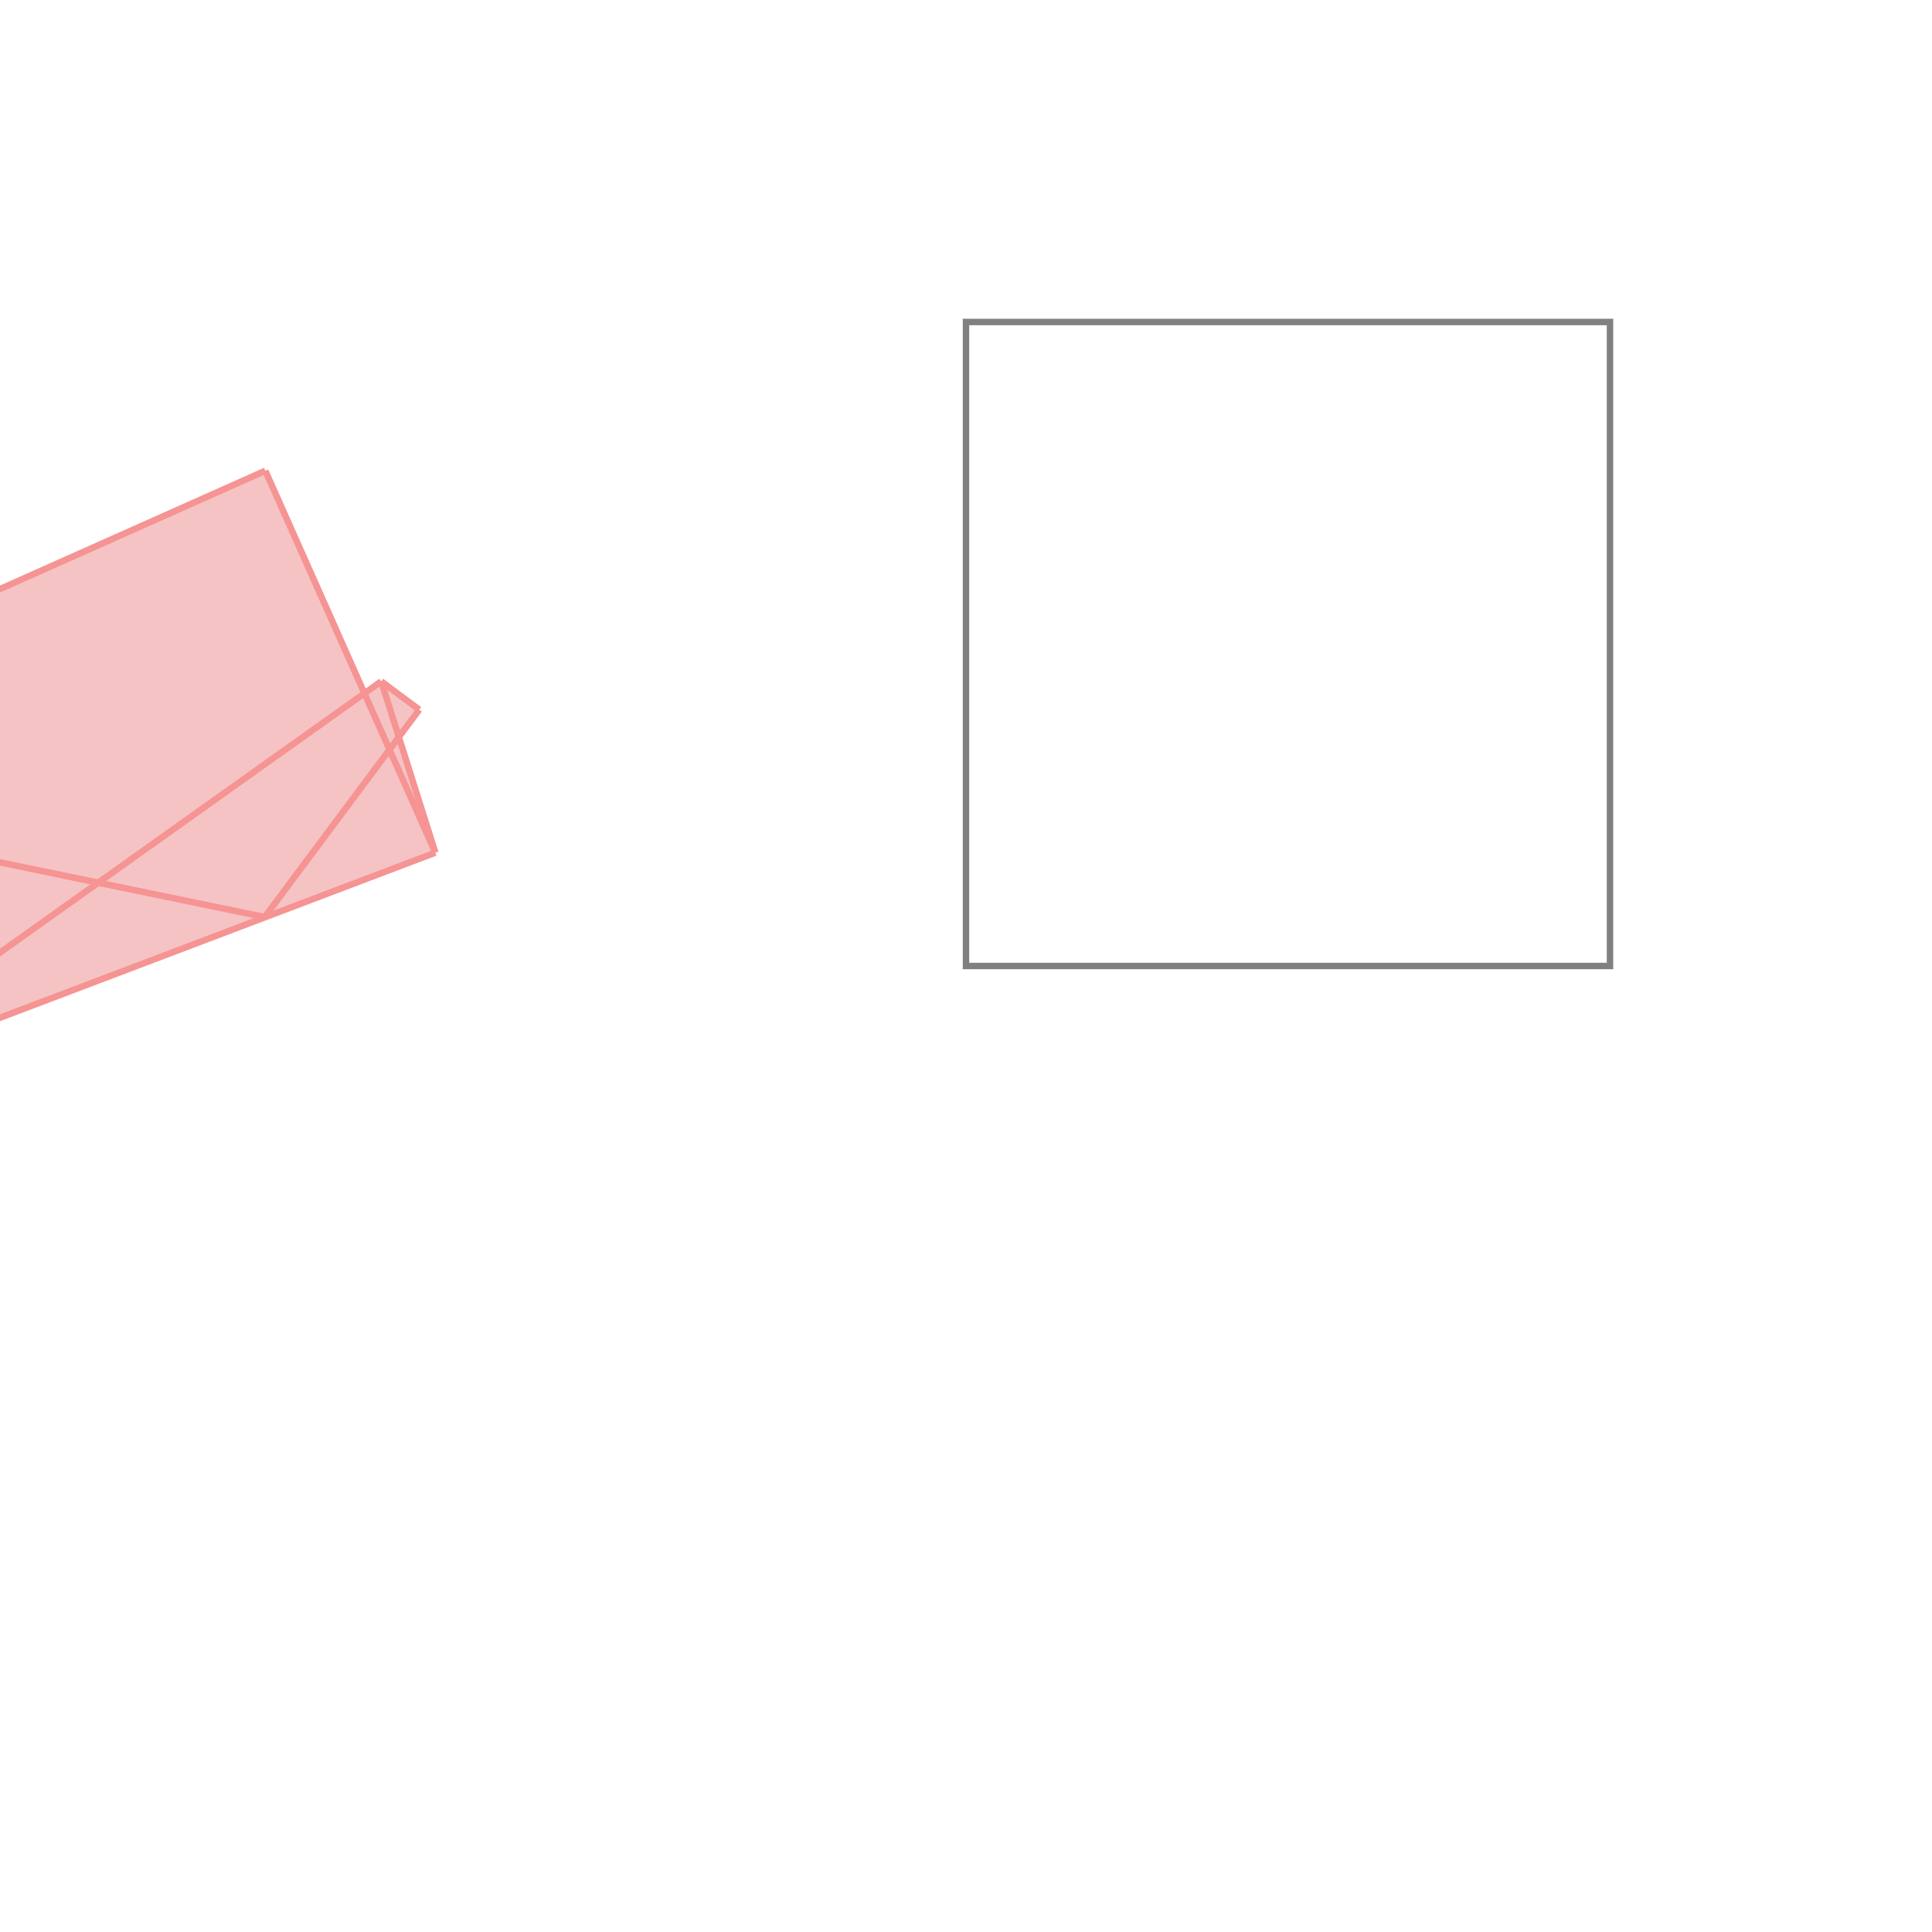 <svg xmlns="http://www.w3.org/2000/svg" viewBox="-1.5 -1.5 3 3">
<g transform="scale(1, -1)">
<path d="M-1.76 -0.179 L-0.824 0.176 L-0.88 0.356 L-0.849 0.398 L-0.908 0.442 L-0.934 0.423 L-1.088 0.769 L-2.001 0.362 z " fill="rgb(245,195,195)" />
<path d="M0 0 L1 0 L1 1 L0 1  z" fill="none" stroke="rgb(128,128,128)" stroke-width="0.01" />
<line x1="-1.752" y1="-0.176" x2="-1.764" y2="-0.167" style="stroke:rgb(246,147,147);stroke-width:0.01" />
<line x1="-1.76" y1="-0.179" x2="-2.001" y2="0.362" style="stroke:rgb(246,147,147);stroke-width:0.01" />
<line x1="-1.76" y1="-0.179" x2="-1.764" y2="-0.167" style="stroke:rgb(246,147,147);stroke-width:0.01" />
<line x1="-0.824" y1="0.176" x2="-1.088" y2="0.769" style="stroke:rgb(246,147,147);stroke-width:0.01" />
<line x1="-0.824" y1="0.176" x2="-0.908" y2="0.442" style="stroke:rgb(246,147,147);stroke-width:0.01" />
<line x1="-0.849" y1="0.398" x2="-0.908" y2="0.442" style="stroke:rgb(246,147,147);stroke-width:0.01" />
<line x1="-1.089" y1="0.076" x2="-1.675" y2="0.197" style="stroke:rgb(246,147,147);stroke-width:0.01" />
<line x1="-1.752" y1="-0.176" x2="-1.675" y2="0.197" style="stroke:rgb(246,147,147);stroke-width:0.01" />
<line x1="-1.76" y1="-0.179" x2="-0.824" y2="0.176" style="stroke:rgb(246,147,147);stroke-width:0.01" />
<line x1="-1.089" y1="0.076" x2="-0.849" y2="0.398" style="stroke:rgb(246,147,147);stroke-width:0.01" />
<line x1="-1.764" y1="-0.167" x2="-0.908" y2="0.442" style="stroke:rgb(246,147,147);stroke-width:0.01" />
<line x1="-2.001" y1="0.362" x2="-1.088" y2="0.769" style="stroke:rgb(246,147,147);stroke-width:0.01" />
</g>
</svg>
